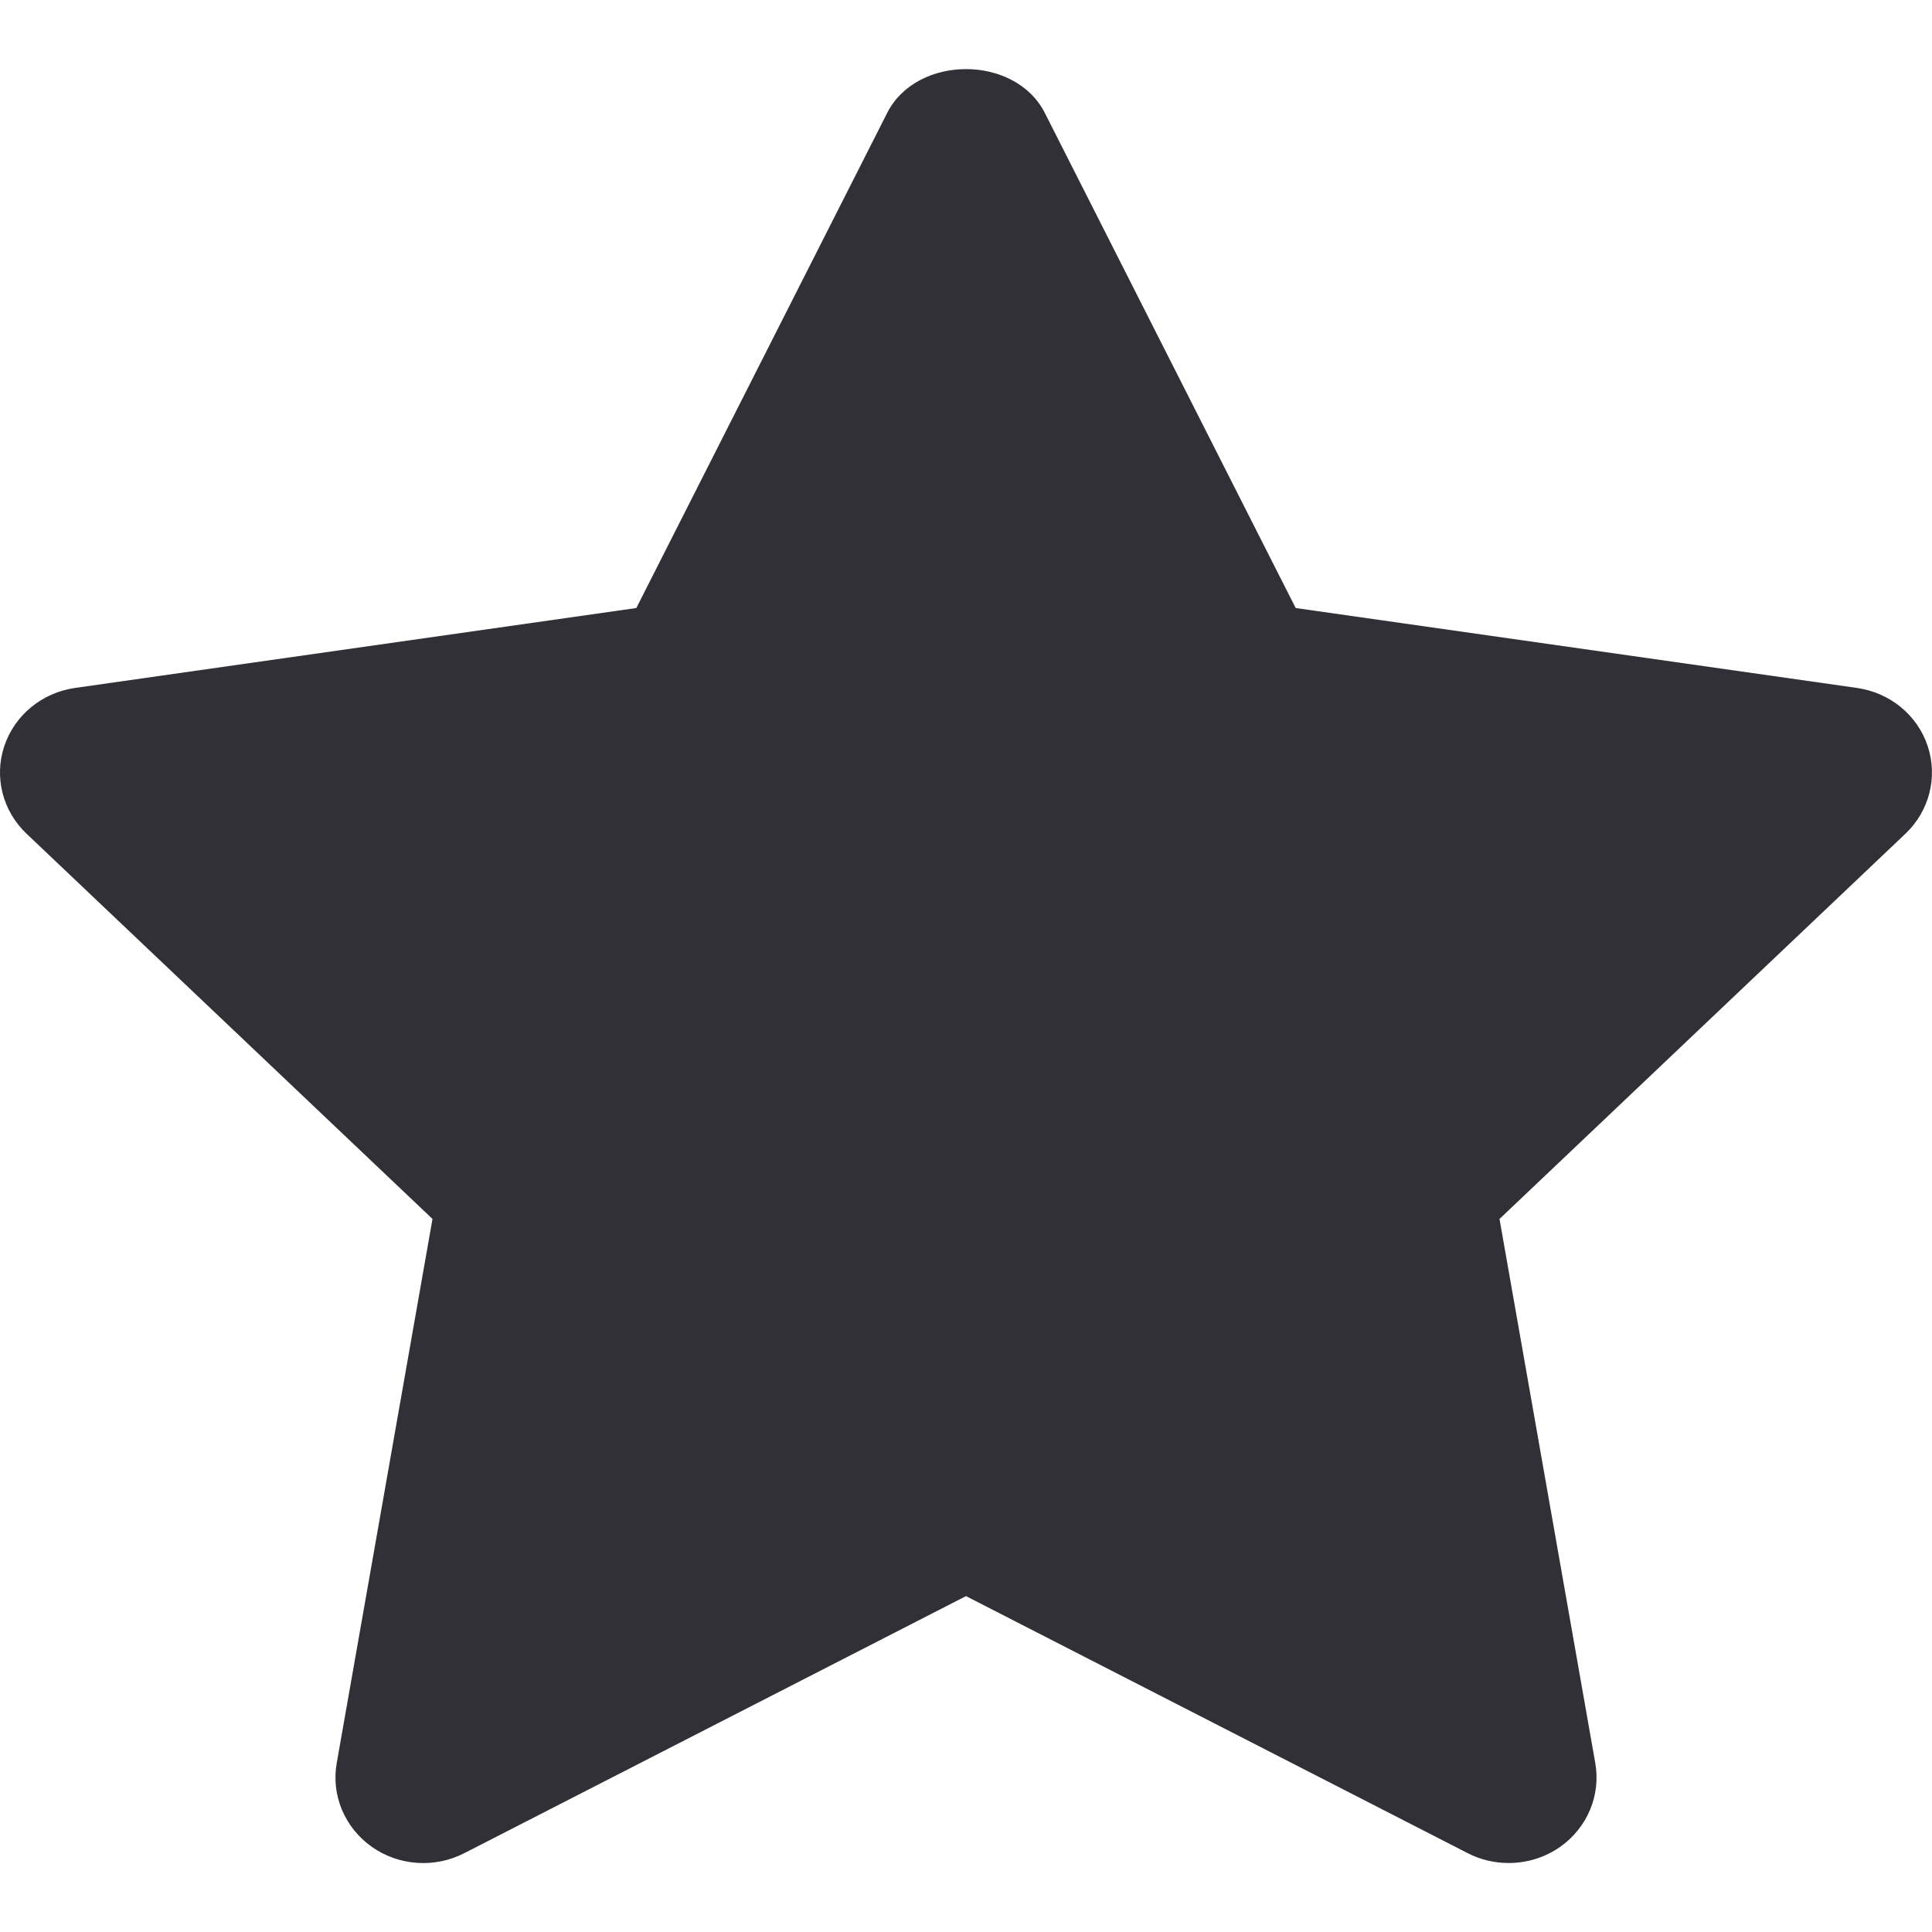 <svg width="14" height="14" viewBox="0 0 14 14" fill="none" xmlns="http://www.w3.org/2000/svg">
<path fill-rule="evenodd" clip-rule="evenodd" d="M10.932 13.5C10.831 13.5 10.729 13.477 10.636 13.429L7 11.566L3.364 13.429C3.15 13.539 2.889 13.521 2.693 13.382C2.497 13.243 2.399 13.008 2.44 12.776L3.134 8.833L0.193 6.042C0.019 5.877 -0.044 5.631 0.031 5.407C0.106 5.182 0.305 5.019 0.544 4.985L4.611 4.406L6.429 0.818C6.644 0.395 7.356 0.395 7.571 0.818L9.389 4.406L13.456 4.985C13.695 5.019 13.895 5.182 13.969 5.407C14.043 5.631 13.981 5.877 13.807 6.042L10.866 8.833L11.56 12.776C11.601 13.008 11.503 13.243 11.307 13.382C11.195 13.461 11.064 13.5 10.932 13.5Z" fill="#313037"/>
</svg>

